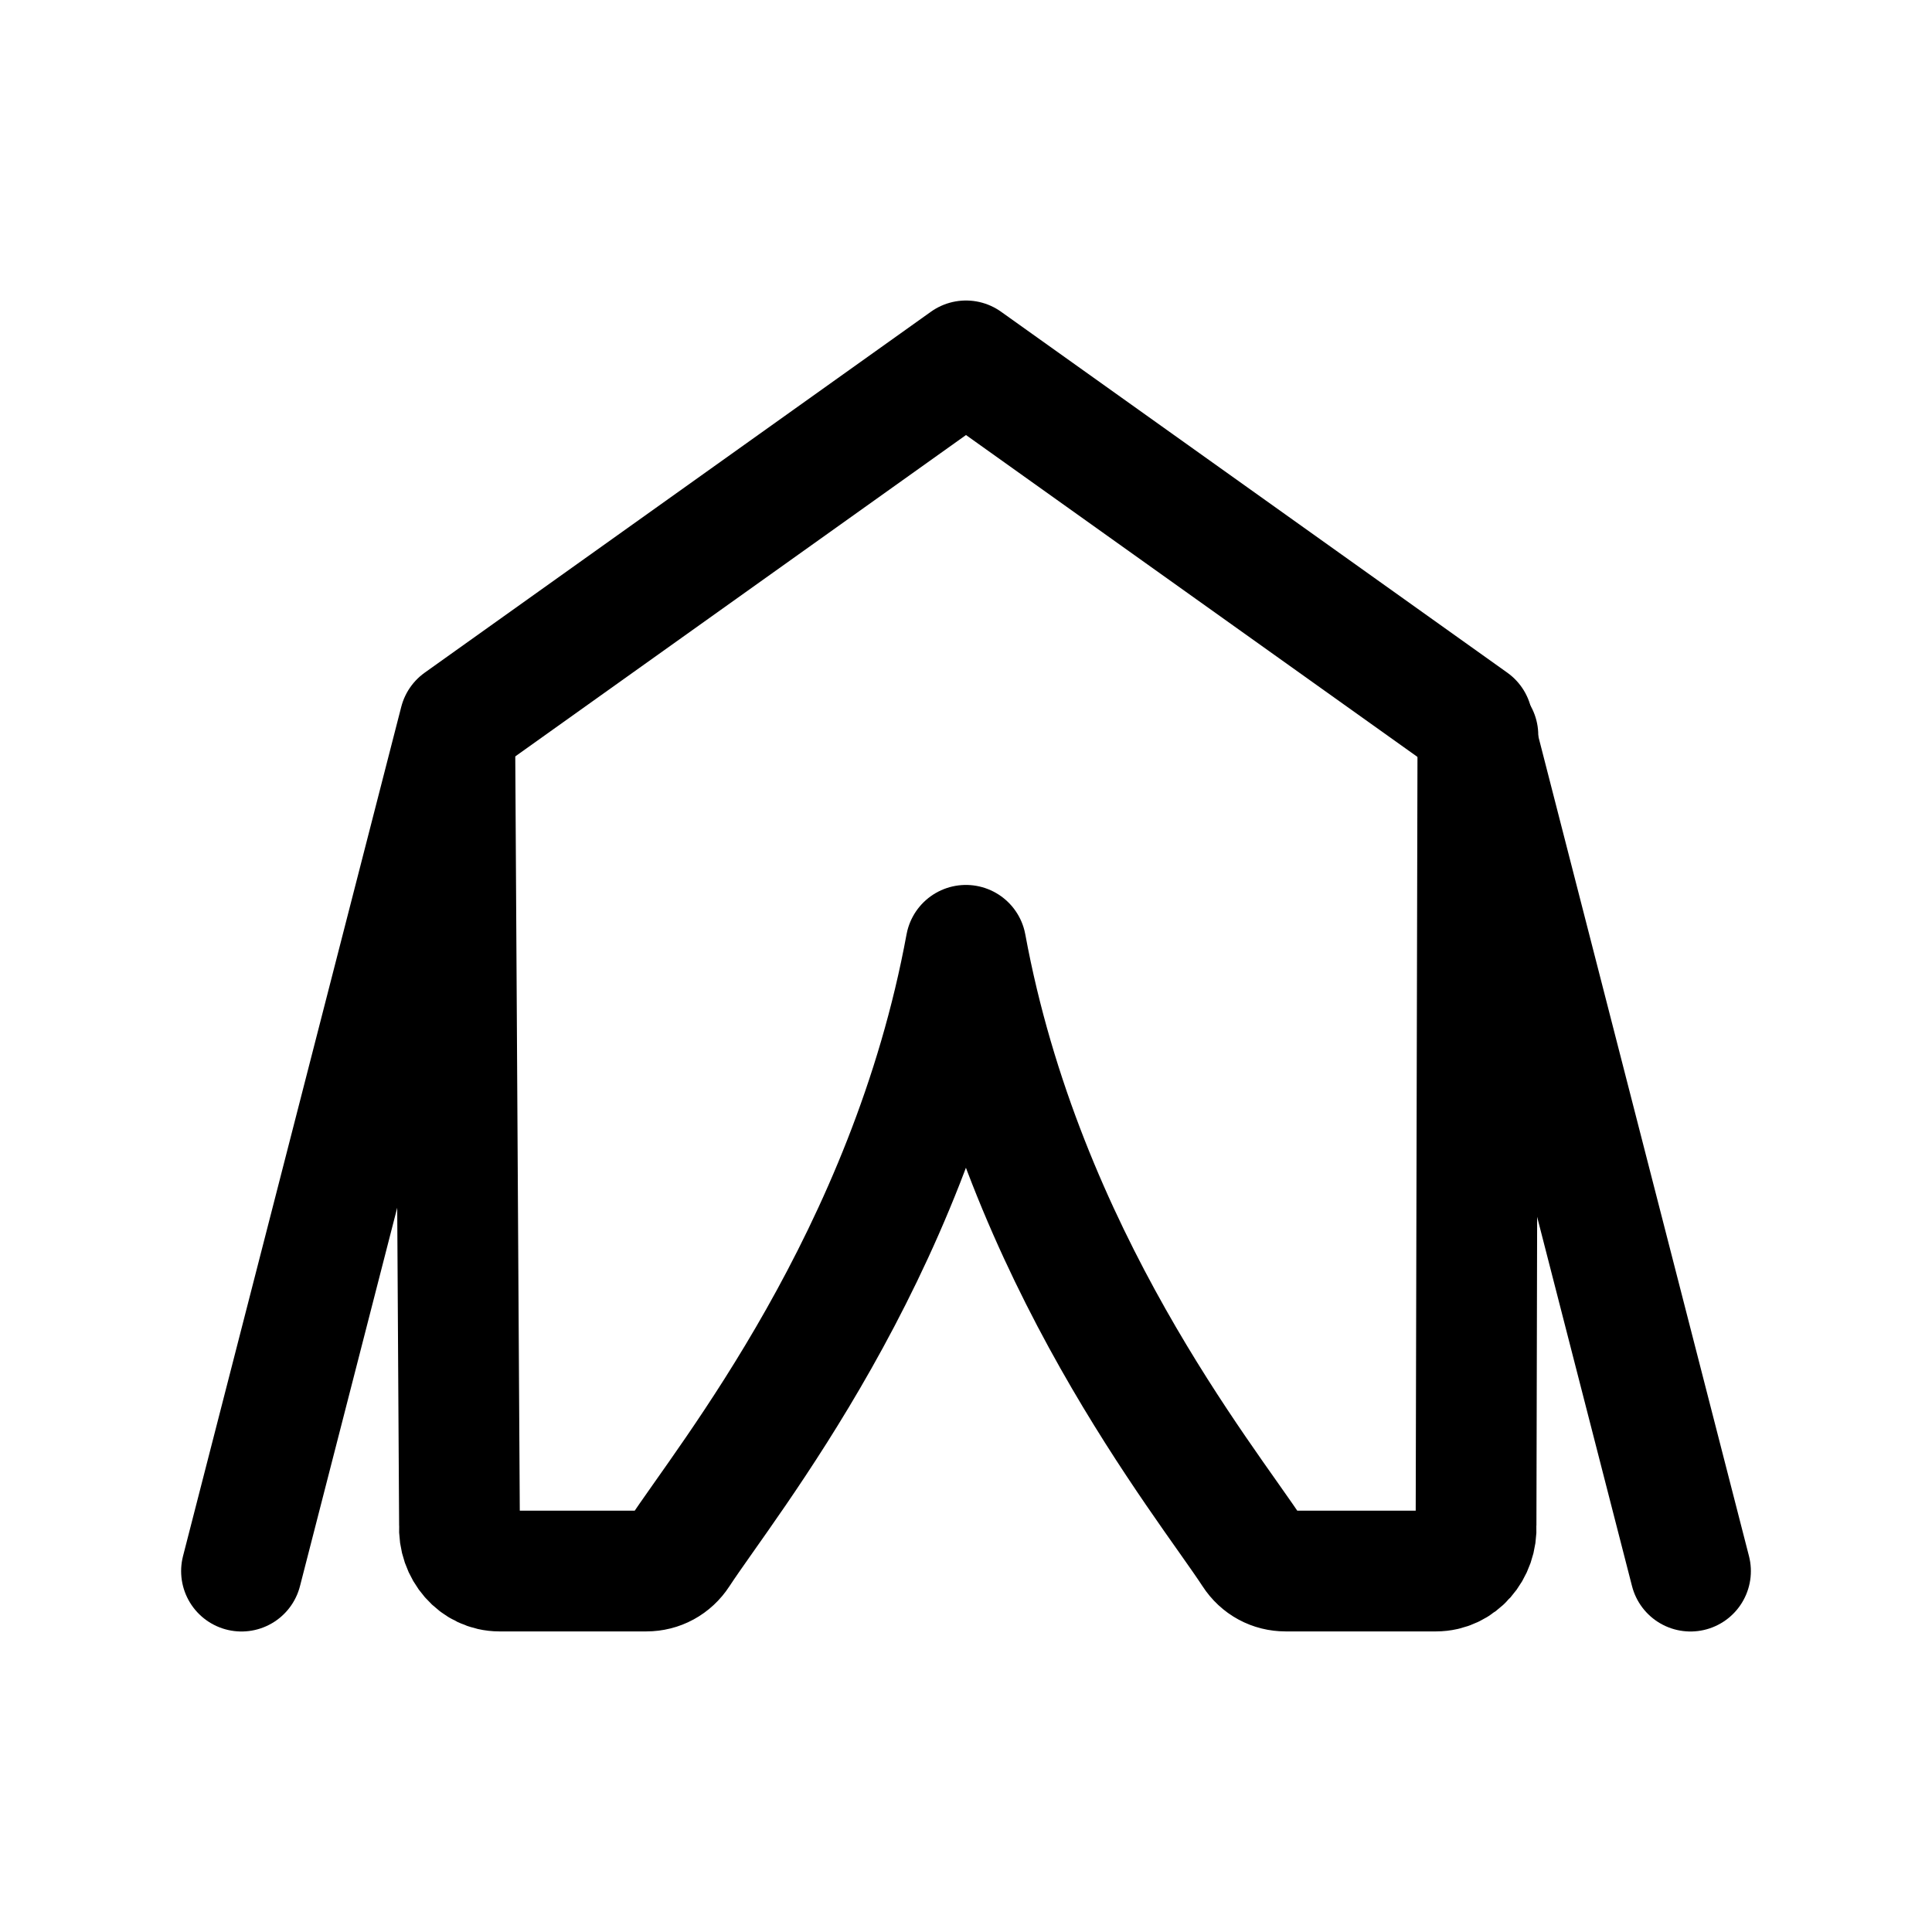 <svg width="24" height="24" viewBox="0 0 24 24" fill="none" xmlns="http://www.w3.org/2000/svg">
<path d="M21 19.517L18.289 8.967L12 4.483L5.711 8.967L3 19.517" stroke="black" stroke-width="1.5" stroke-linecap="round" stroke-linejoin="round"/>
<path d="M5.65 9.259L5.708 18.949C5.691 19.257 5.919 19.516 6.205 19.516H8.029C8.192 19.516 8.341 19.437 8.434 19.294C9.033 18.377 11.285 15.621 11.999 11.743C12.713 15.621 14.967 18.378 15.566 19.294C15.659 19.438 15.808 19.516 15.971 19.516H17.838C18.124 19.516 18.352 19.258 18.336 18.95L18.359 9.134" stroke="black" stroke-width="1.5" stroke-linecap="round" stroke-linejoin="round"/>
</svg>